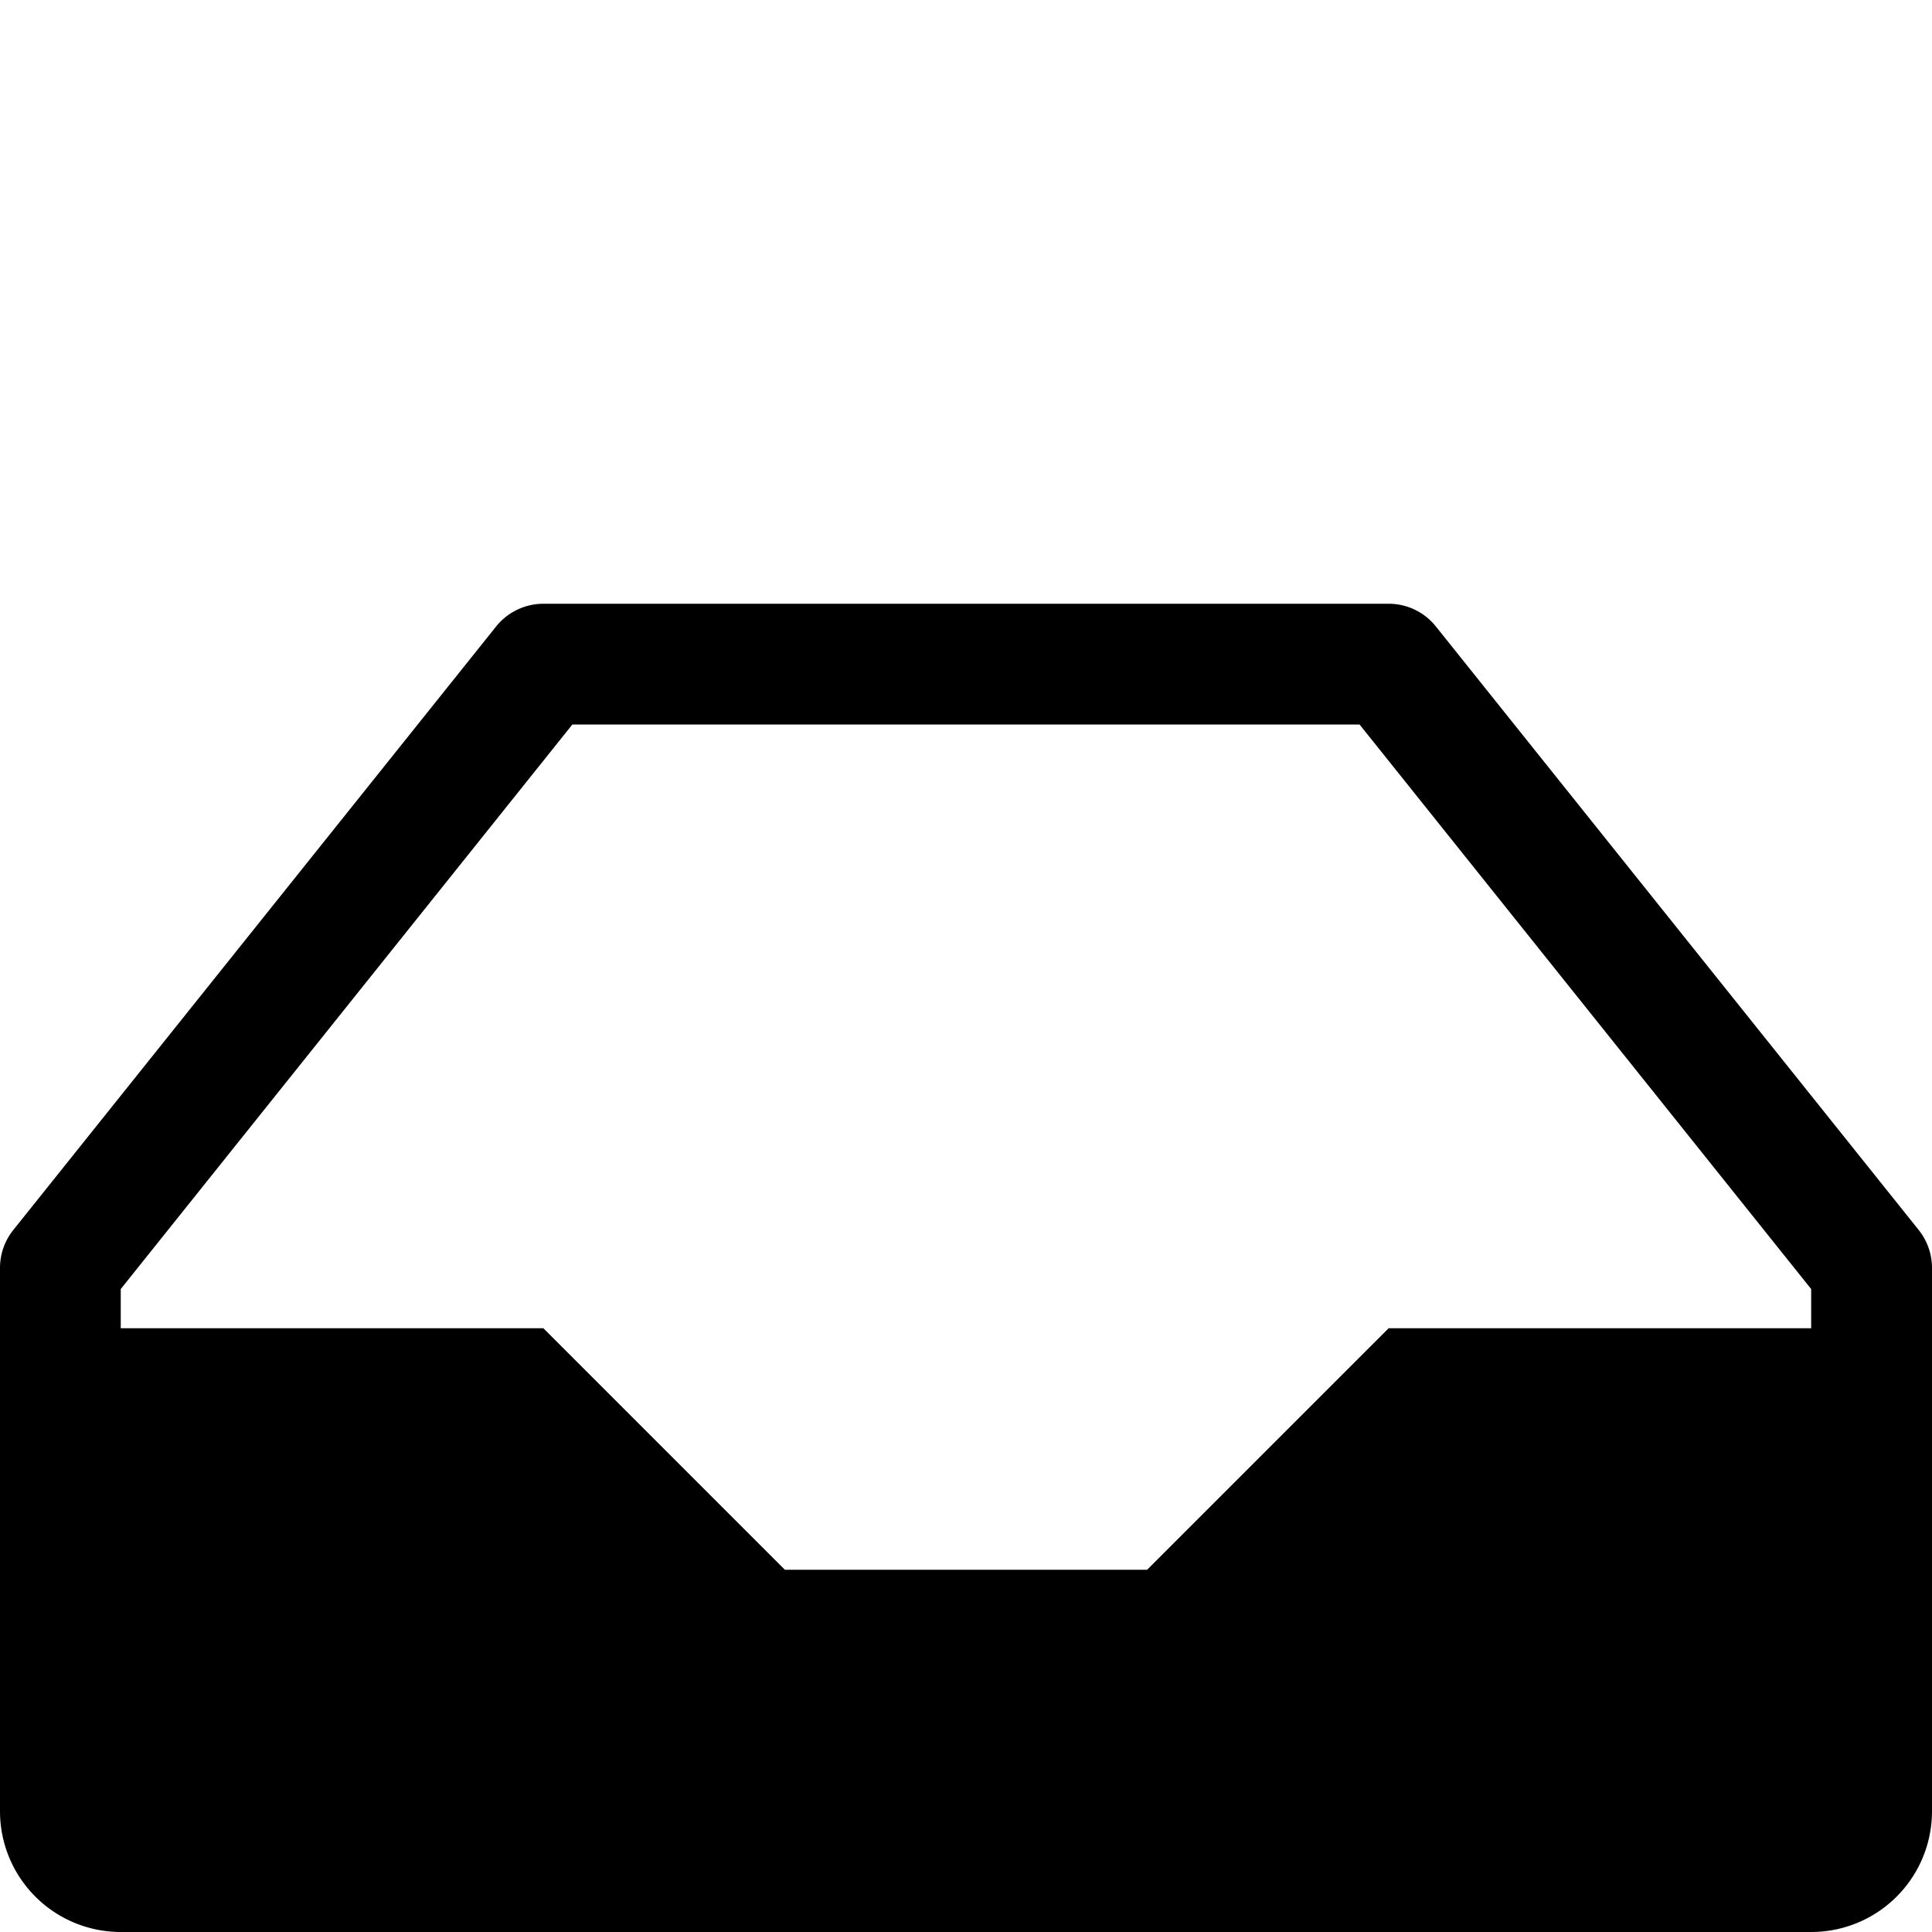 <svg xmlns="http://www.w3.org/2000/svg" width="24" height="24"><path d="M23.836 15.281l-6-7.5a.75.75 0 0 0-.586-.281H6.75a.754.754 0 0 0-.586.281l-6 7.5A.752.752 0 0 0 0 15.75v6.75A1.5 1.5 0 0 0 1.5 24h21a1.5 1.5 0 0 0 1.5-1.5v-6.75a.754.754 0 0 0-.164-.469zM22.5 16.5h-5.25l-3 3h-4.5l-3-3H1.5v-.487L7.11 9h9.779l5.61 7.013v.487z"/></svg>